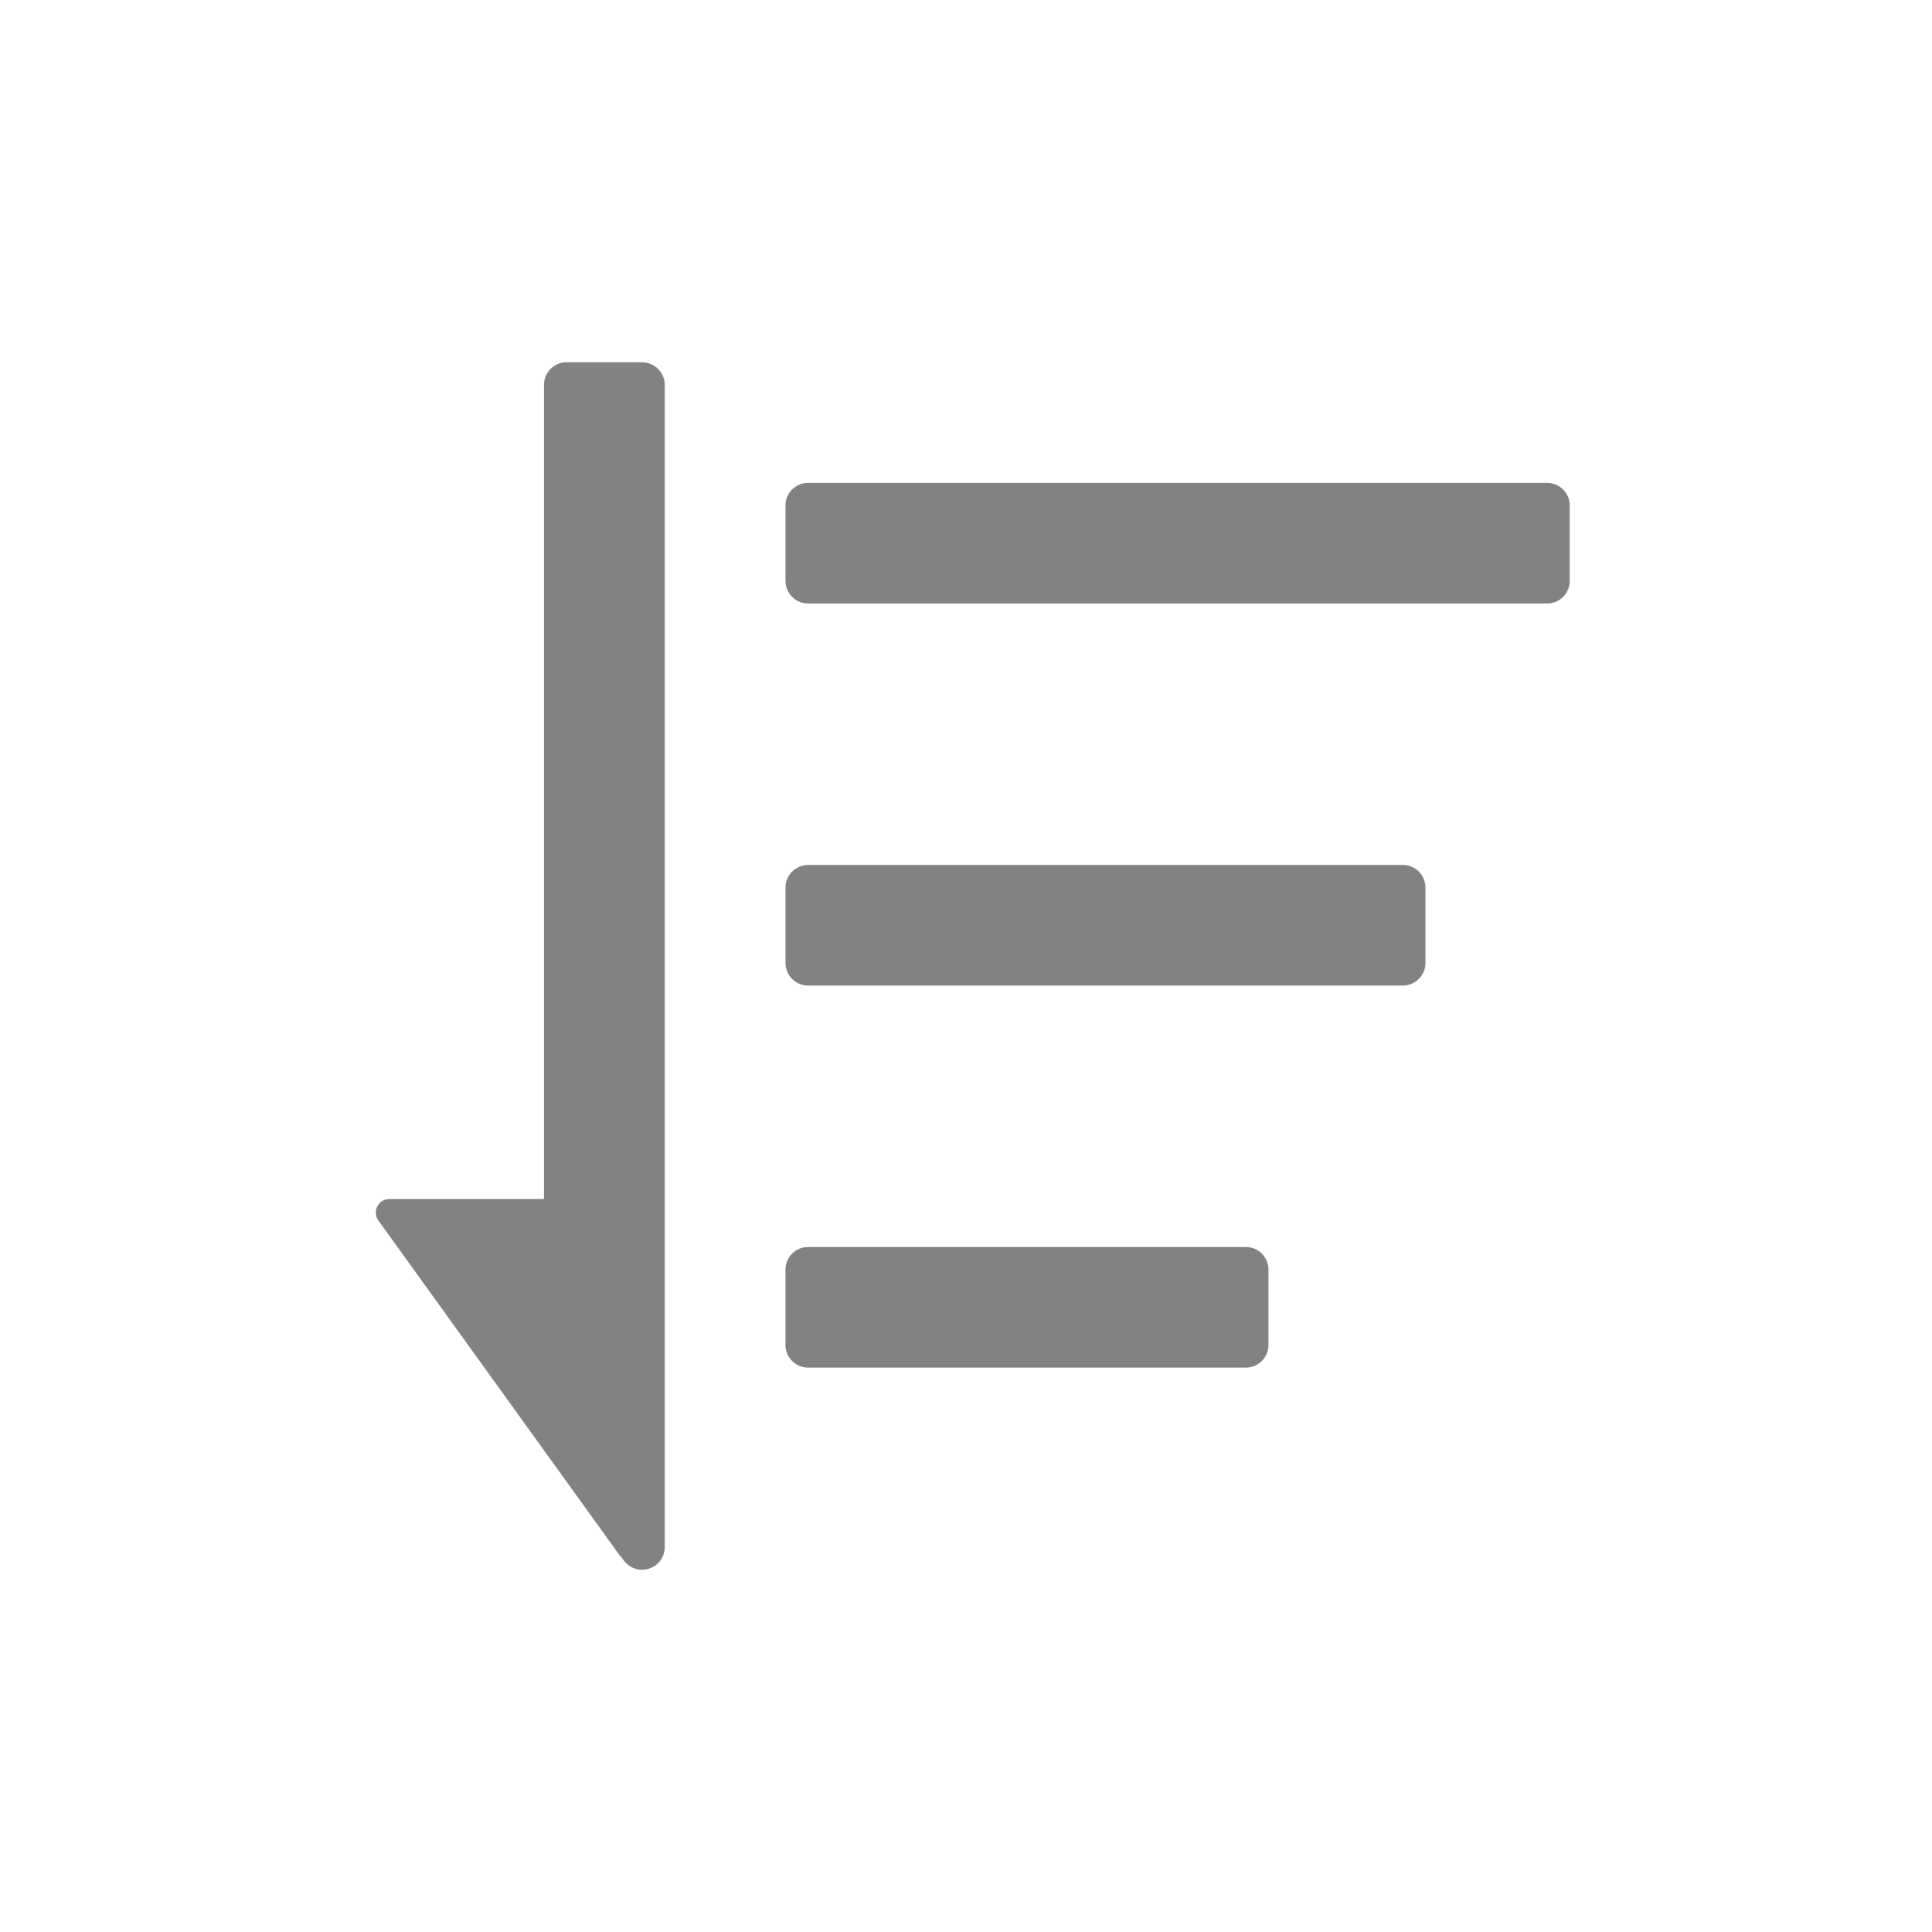 <svg width="16" height="16" viewBox="0 0 16 16" fill="none" xmlns="http://www.w3.org/2000/svg">
<path d="M5.162 12.917C5.184 12.951 5.217 12.976 5.255 12.989C5.292 13.003 5.333 13.004 5.372 12.992C5.41 12.98 5.444 12.957 5.468 12.925C5.492 12.892 5.505 12.854 5.505 12.813V3.187C5.505 3.138 5.485 3.09 5.45 3.055C5.415 3.02 5.367 3 5.317 3H4.692C4.643 3 4.595 3.02 4.56 3.055C4.525 3.09 4.505 3.137 4.505 3.187V9.93H3.225C3.204 9.93 3.184 9.935 3.166 9.946C3.149 9.957 3.134 9.972 3.125 9.991C3.115 10.009 3.111 10.03 3.113 10.05C3.114 10.071 3.121 10.091 3.133 10.107L5.121 12.866C5.129 12.877 5.138 12.887 5.147 12.896L5.162 12.917ZM6.692 11.326C6.643 11.326 6.595 11.306 6.56 11.271C6.525 11.236 6.505 11.188 6.505 11.139V10.514C6.505 10.411 6.589 10.327 6.692 10.327H10.317C10.367 10.327 10.415 10.347 10.45 10.382C10.485 10.417 10.505 10.465 10.505 10.514V11.139C10.505 11.188 10.485 11.236 10.45 11.271C10.415 11.306 10.367 11.326 10.317 11.326H6.692ZM6.505 7.975C6.505 8.078 6.589 8.162 6.692 8.162H11.617C11.721 8.162 11.805 8.078 11.805 7.975V7.35C11.805 7.301 11.785 7.253 11.75 7.218C11.715 7.183 11.667 7.163 11.617 7.163H6.692C6.643 7.163 6.595 7.183 6.56 7.218C6.525 7.253 6.505 7.301 6.505 7.35V7.975ZM6.692 4.998C6.643 4.998 6.595 4.978 6.56 4.943C6.525 4.908 6.505 4.86 6.505 4.811V4.186C6.505 4.083 6.589 3.999 6.692 3.999L12.813 3.999C12.862 3.999 12.91 4.018 12.945 4.054C12.98 4.089 13 4.136 13 4.186V4.811C13 4.86 12.98 4.908 12.945 4.943C12.91 4.978 12.862 4.998 12.813 4.998L6.692 4.998Z" fill="#060709" fill-opacity="0.5"/>
</svg>
